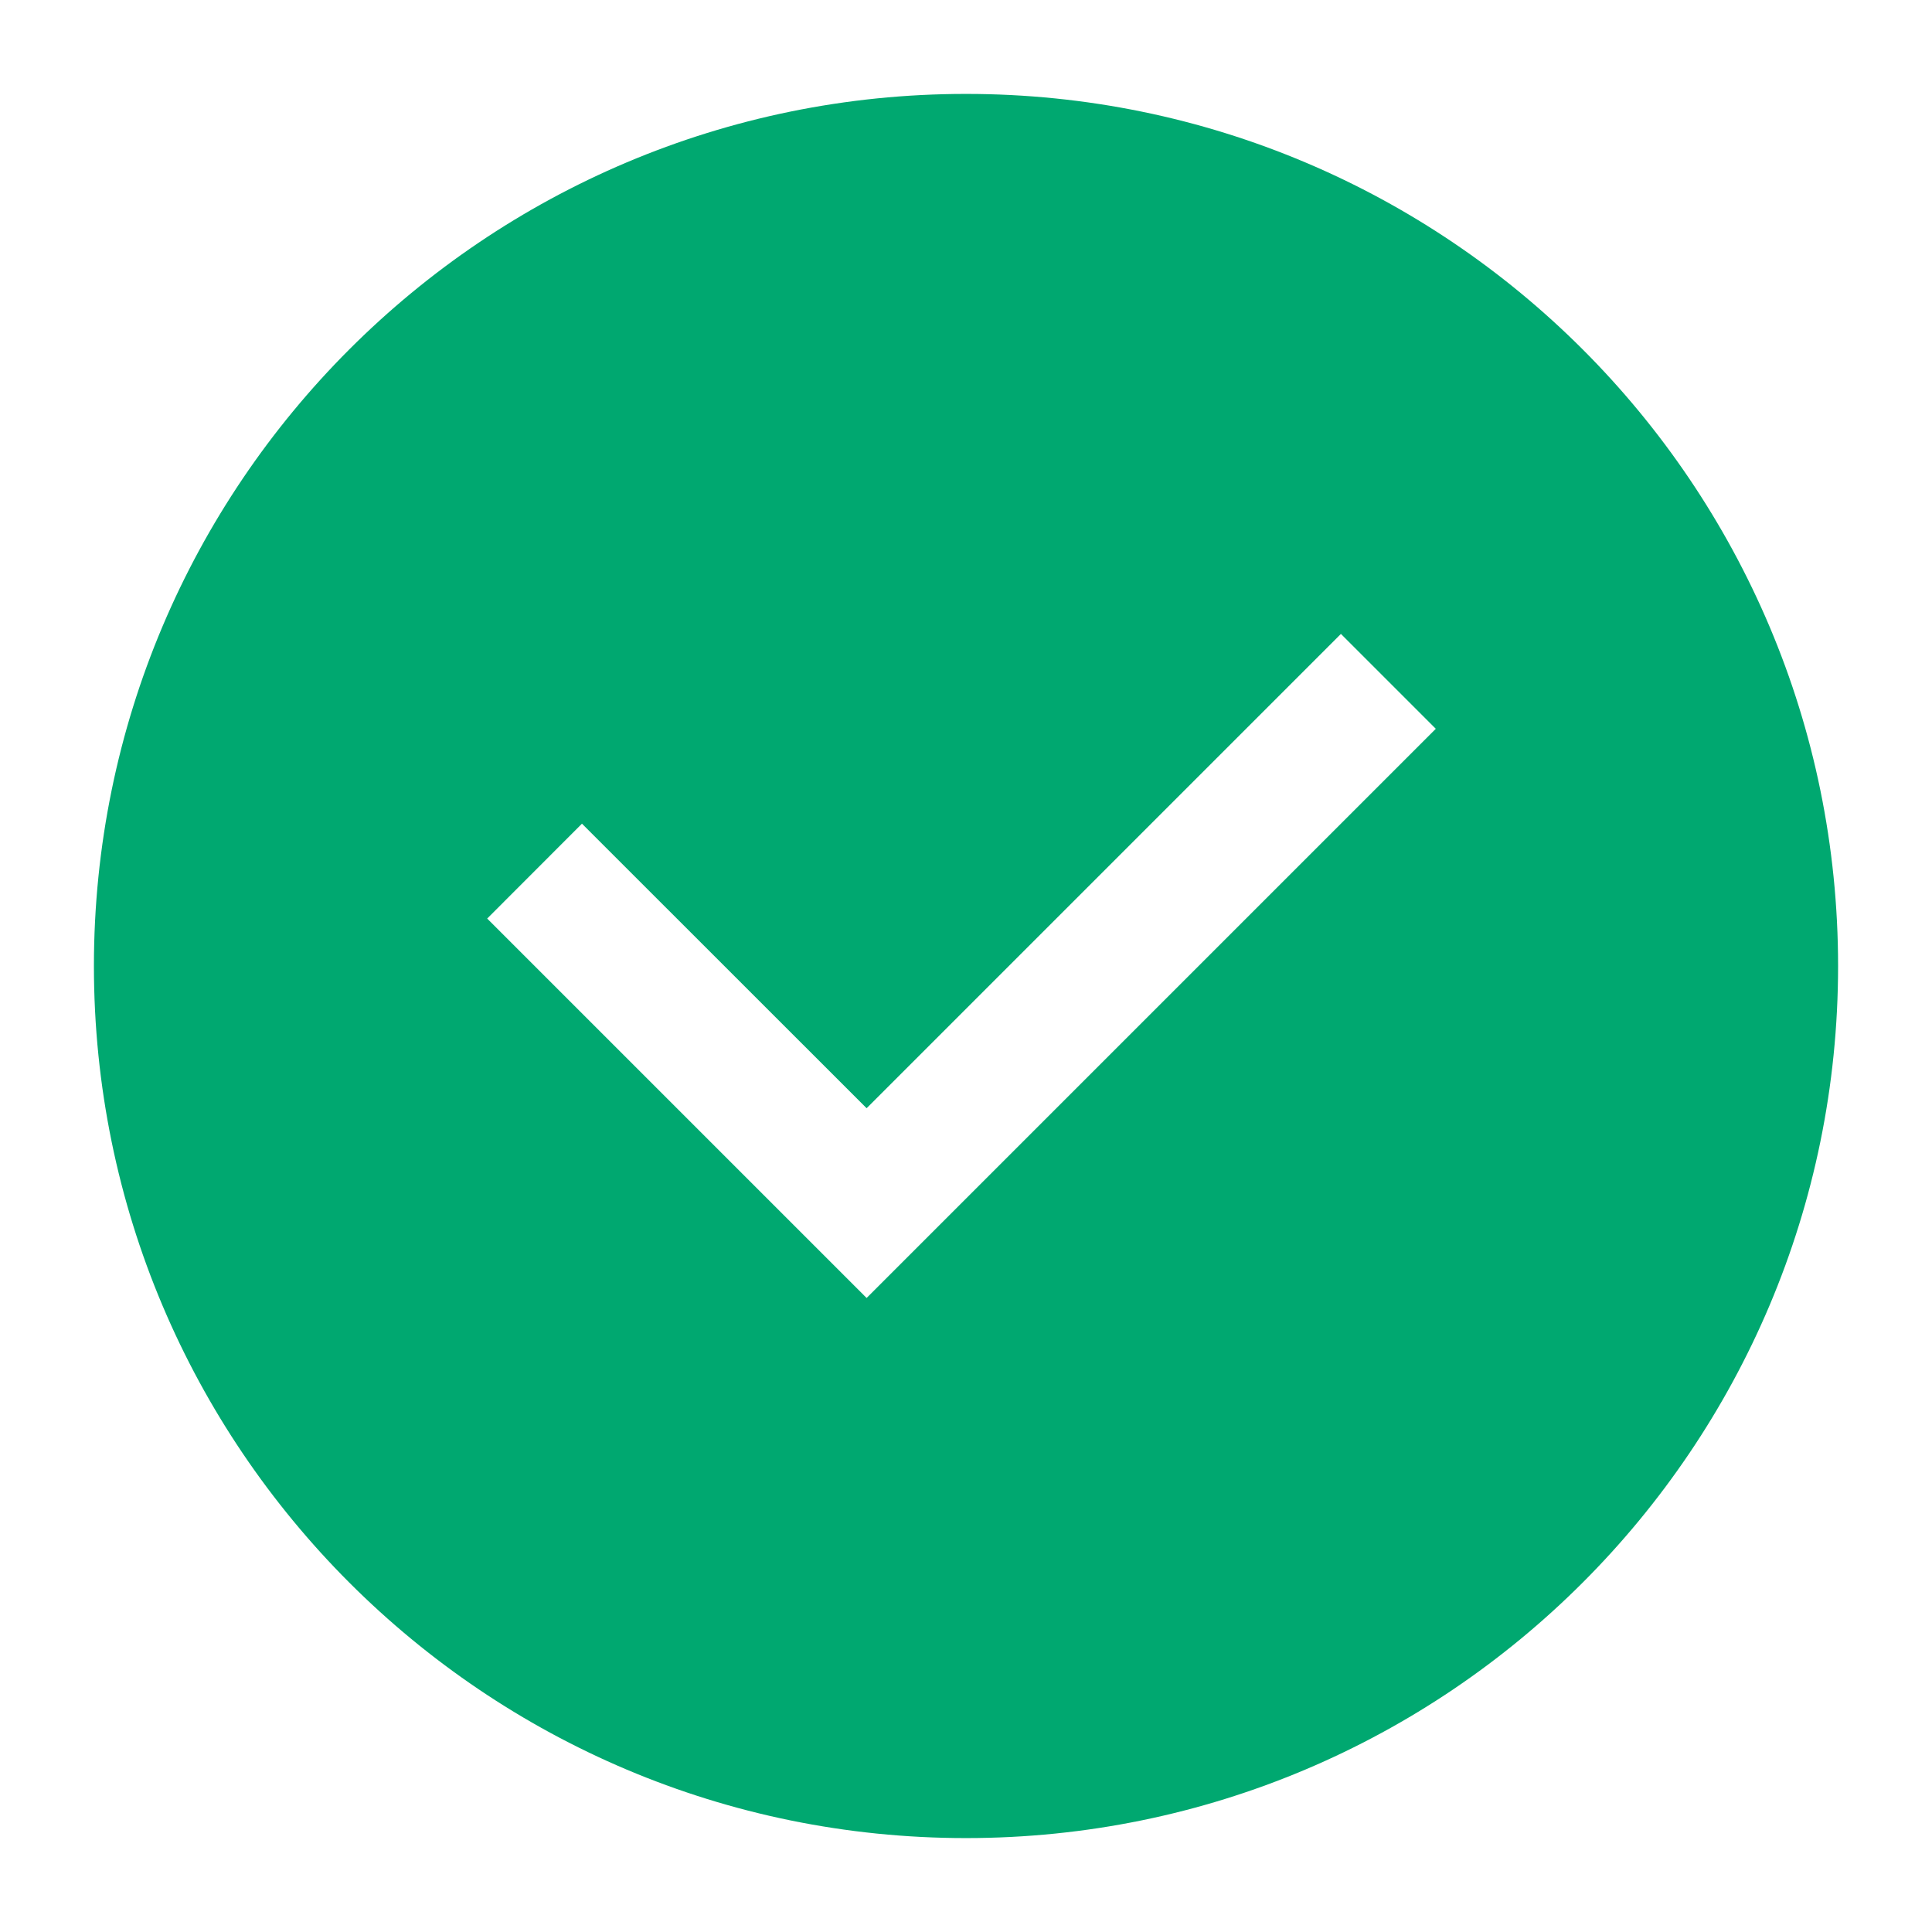 ﻿<?xml version="1.0" encoding="utf-8"?>
<svg version="1.1" xmlns:xlink="http://www.w3.org/1999/xlink" width="18px" height="18px" xmlns="http://www.w3.org/2000/svg">
  <g transform="matrix(1 0 0 1 -39 -178 )">
    <path d="M 0.875 9  C 0.875 4.513  4.513 0.875  9 0.875  C 13.487 0.875  17.125 4.513  17.125 9  C 17.125 13.487  13.487 17.125  9 17.125  C 4.513 17.125  0.875 13.487  0.875 9  Z M 13.377 6.79  L 12.493 5.906  L 8.074 10.325  L 5.422 7.674  L 4.539 8.558  L 8.074 12.093  L 8.958 11.209  L 13.377 6.79  Z " fill-rule="nonzero" fill="#00a870" stroke="none" transform="matrix(1 0 0 1 39 178 )" />
  </g>
</svg>